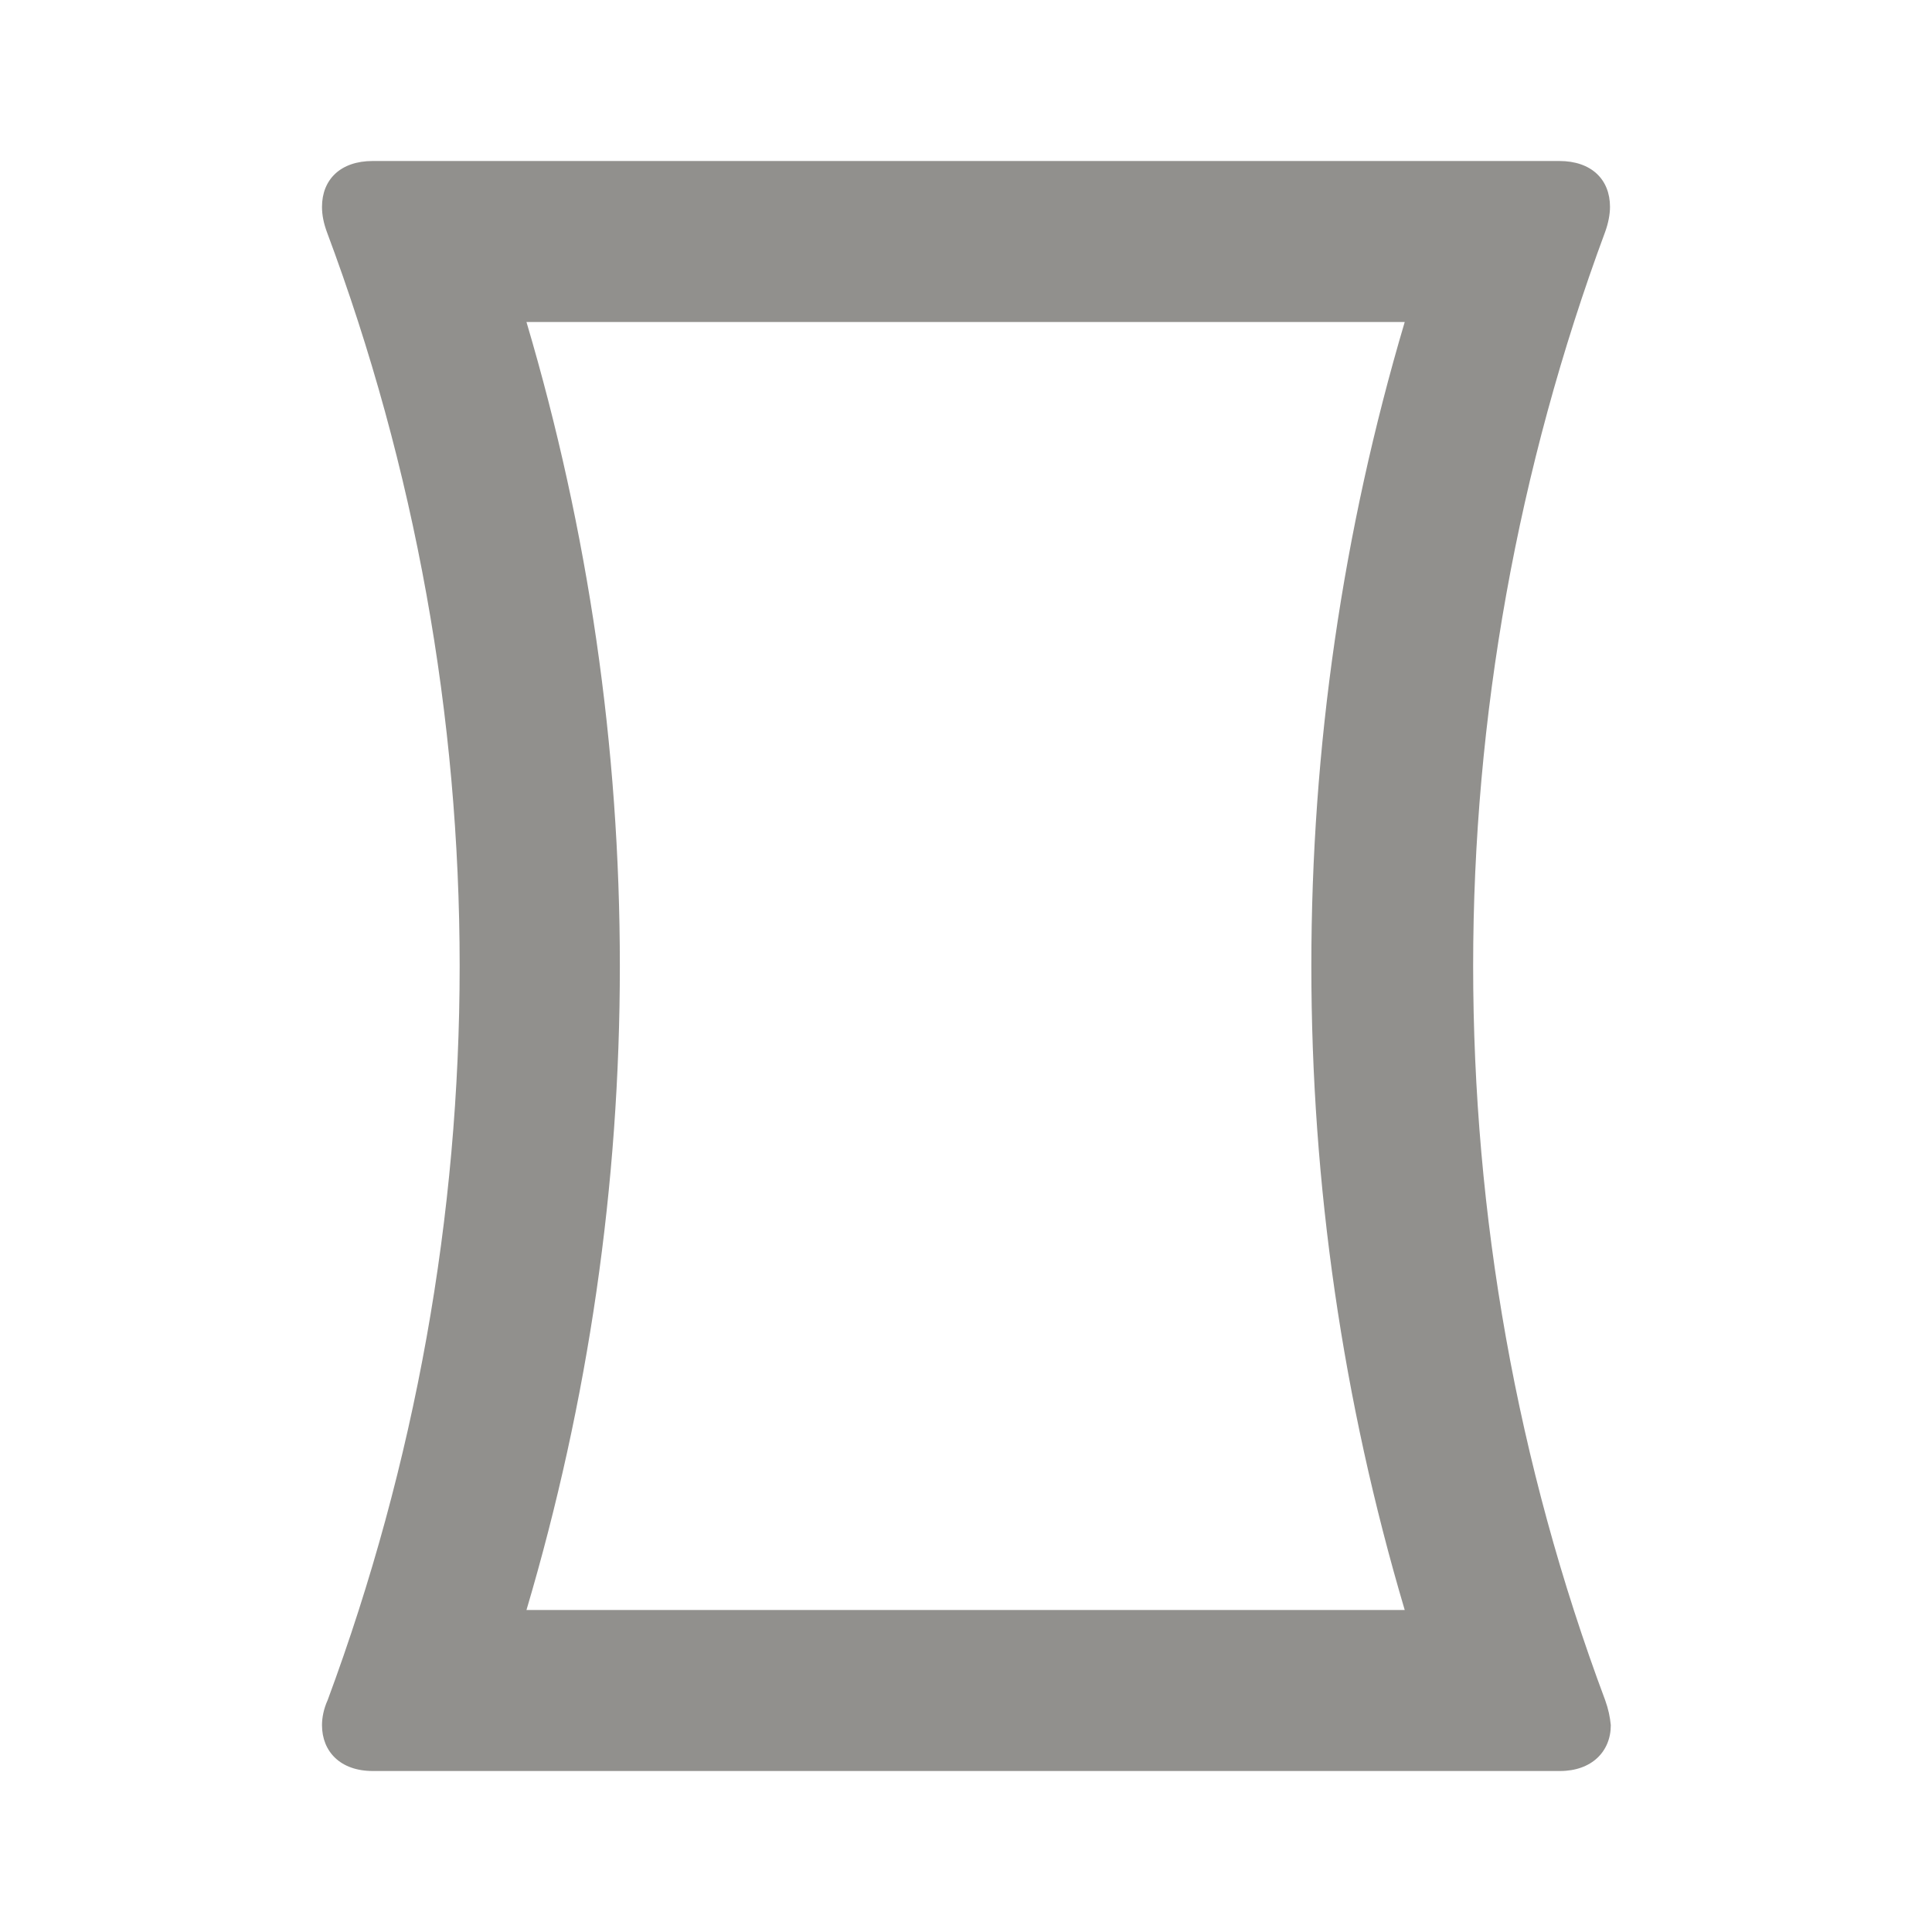 <!-- Generated by IcoMoon.io -->
<svg version="1.1" xmlns="http://www.w3.org/2000/svg" width="280" height="280" viewBox="0 0 280 280">
<title>mt-panorama_vertical</title>
<path fill="#91908d" d="M232.633 246.4c-12.833-34.3-19.133-70.35-19.133-106.4s6.417-72.1 19.133-106.4c0.467-1.283 0.7-2.567 0.7-3.617 0-3.967-2.683-6.65-7.35-6.65h-171.967c-4.667 0-7.35 2.683-7.35 6.65 0 1.167 0.233 2.333 0.7 3.617 12.833 34.3 19.25 70.35 19.25 106.4s-6.417 72.1-19.133 106.4c-0.583 1.283-0.817 2.567-0.817 3.617 0 3.85 2.683 6.65 7.35 6.65h172.083c4.55 0 7.35-2.8 7.35-6.65-0.117-1.167-0.35-2.333-0.817-3.617v0zM76.3 233.333c8.983-30.333 13.533-61.6 13.533-93.333s-4.55-63-13.533-93.333h127.283c-8.983 30.333-13.533 61.6-13.533 93.333s4.55 63 13.533 93.333h-127.283z"></path>
</svg>
